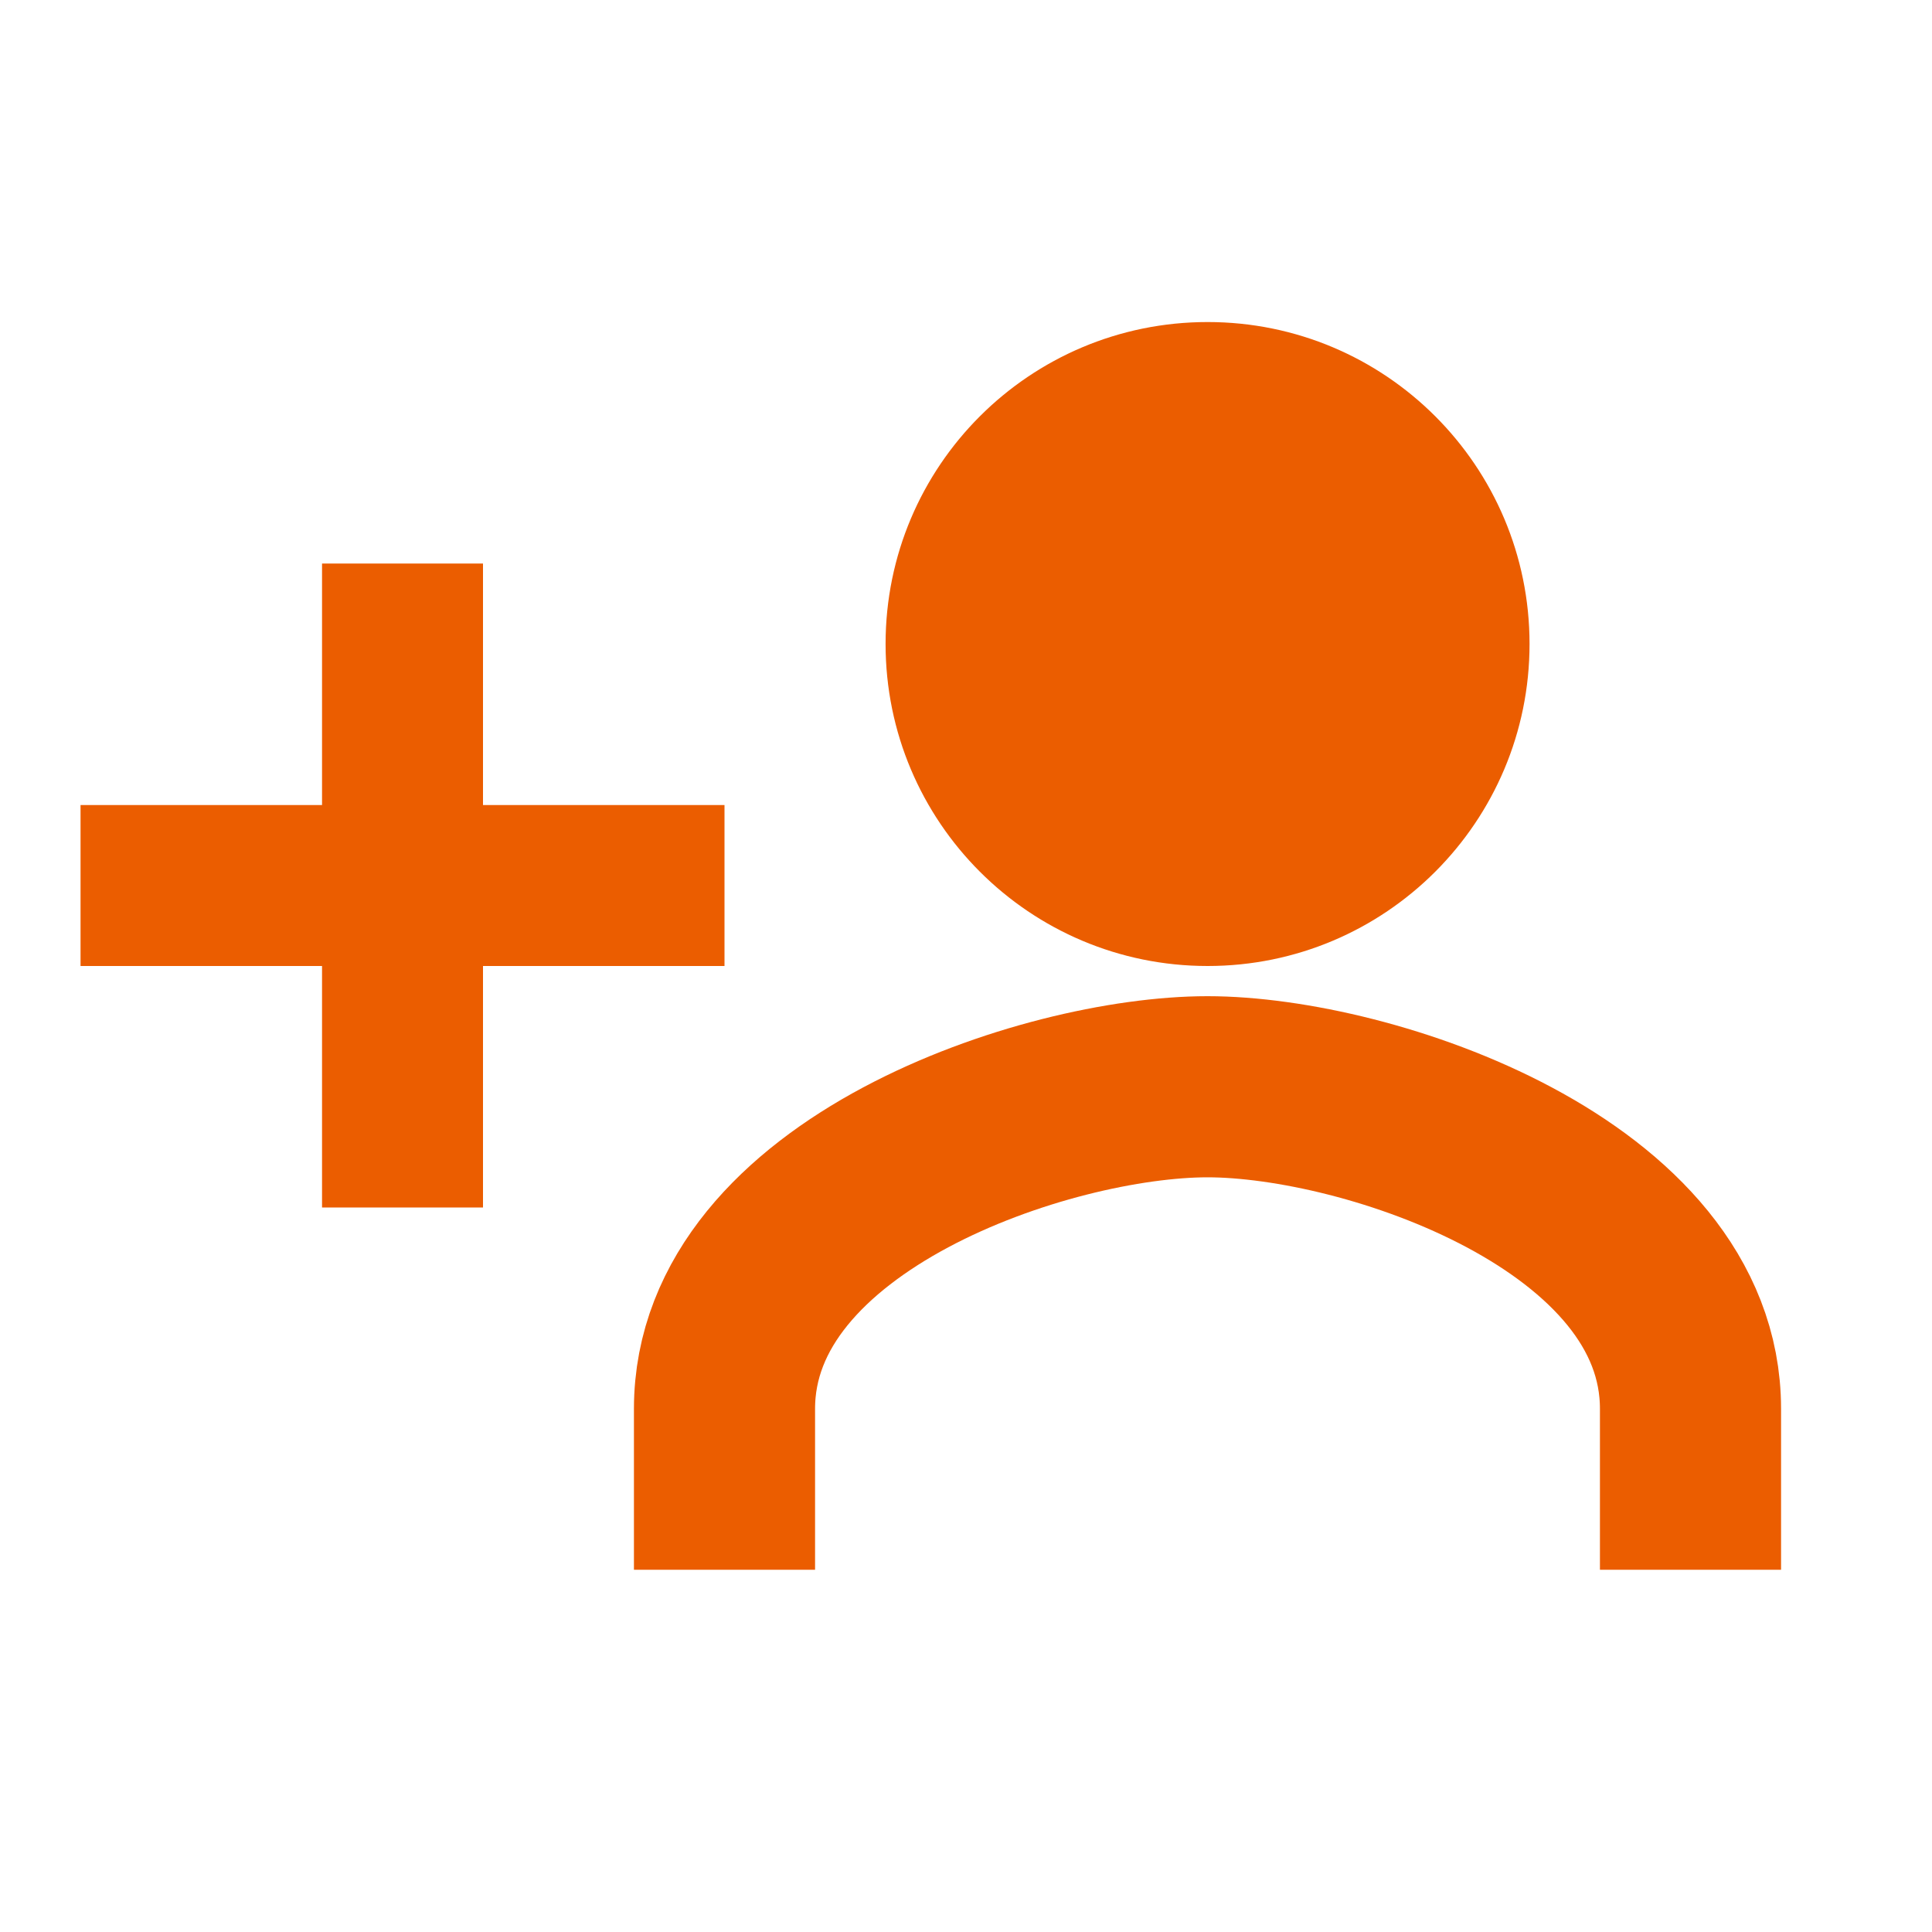 <svg width="16" height="16" viewBox="0 0 16 16" fill="none" xmlns="http://www.w3.org/2000/svg">
<path d="M4 4.667V6.667H6V8H4V10H2.667V8H0.667V6.667H2.667V4.667H4Z" fill="#EB5D00"/>
<path d="M12.667 5.333C12.667 6.806 11.474 8 10.001 8C8.527 8 7.334 6.806 7.334 5.333C7.334 3.86 8.527 2.667 10.001 2.667C11.474 2.667 12.667 3.86 12.667 5.333Z" fill="#EB5D00"/>
<path d="M6 13V11.667C6 9.893 8.665 9 10 9C11.335 9 14 9.893 14 11.667V13" stroke="#EB5D00" stroke-width="1.5"/>
</svg>

